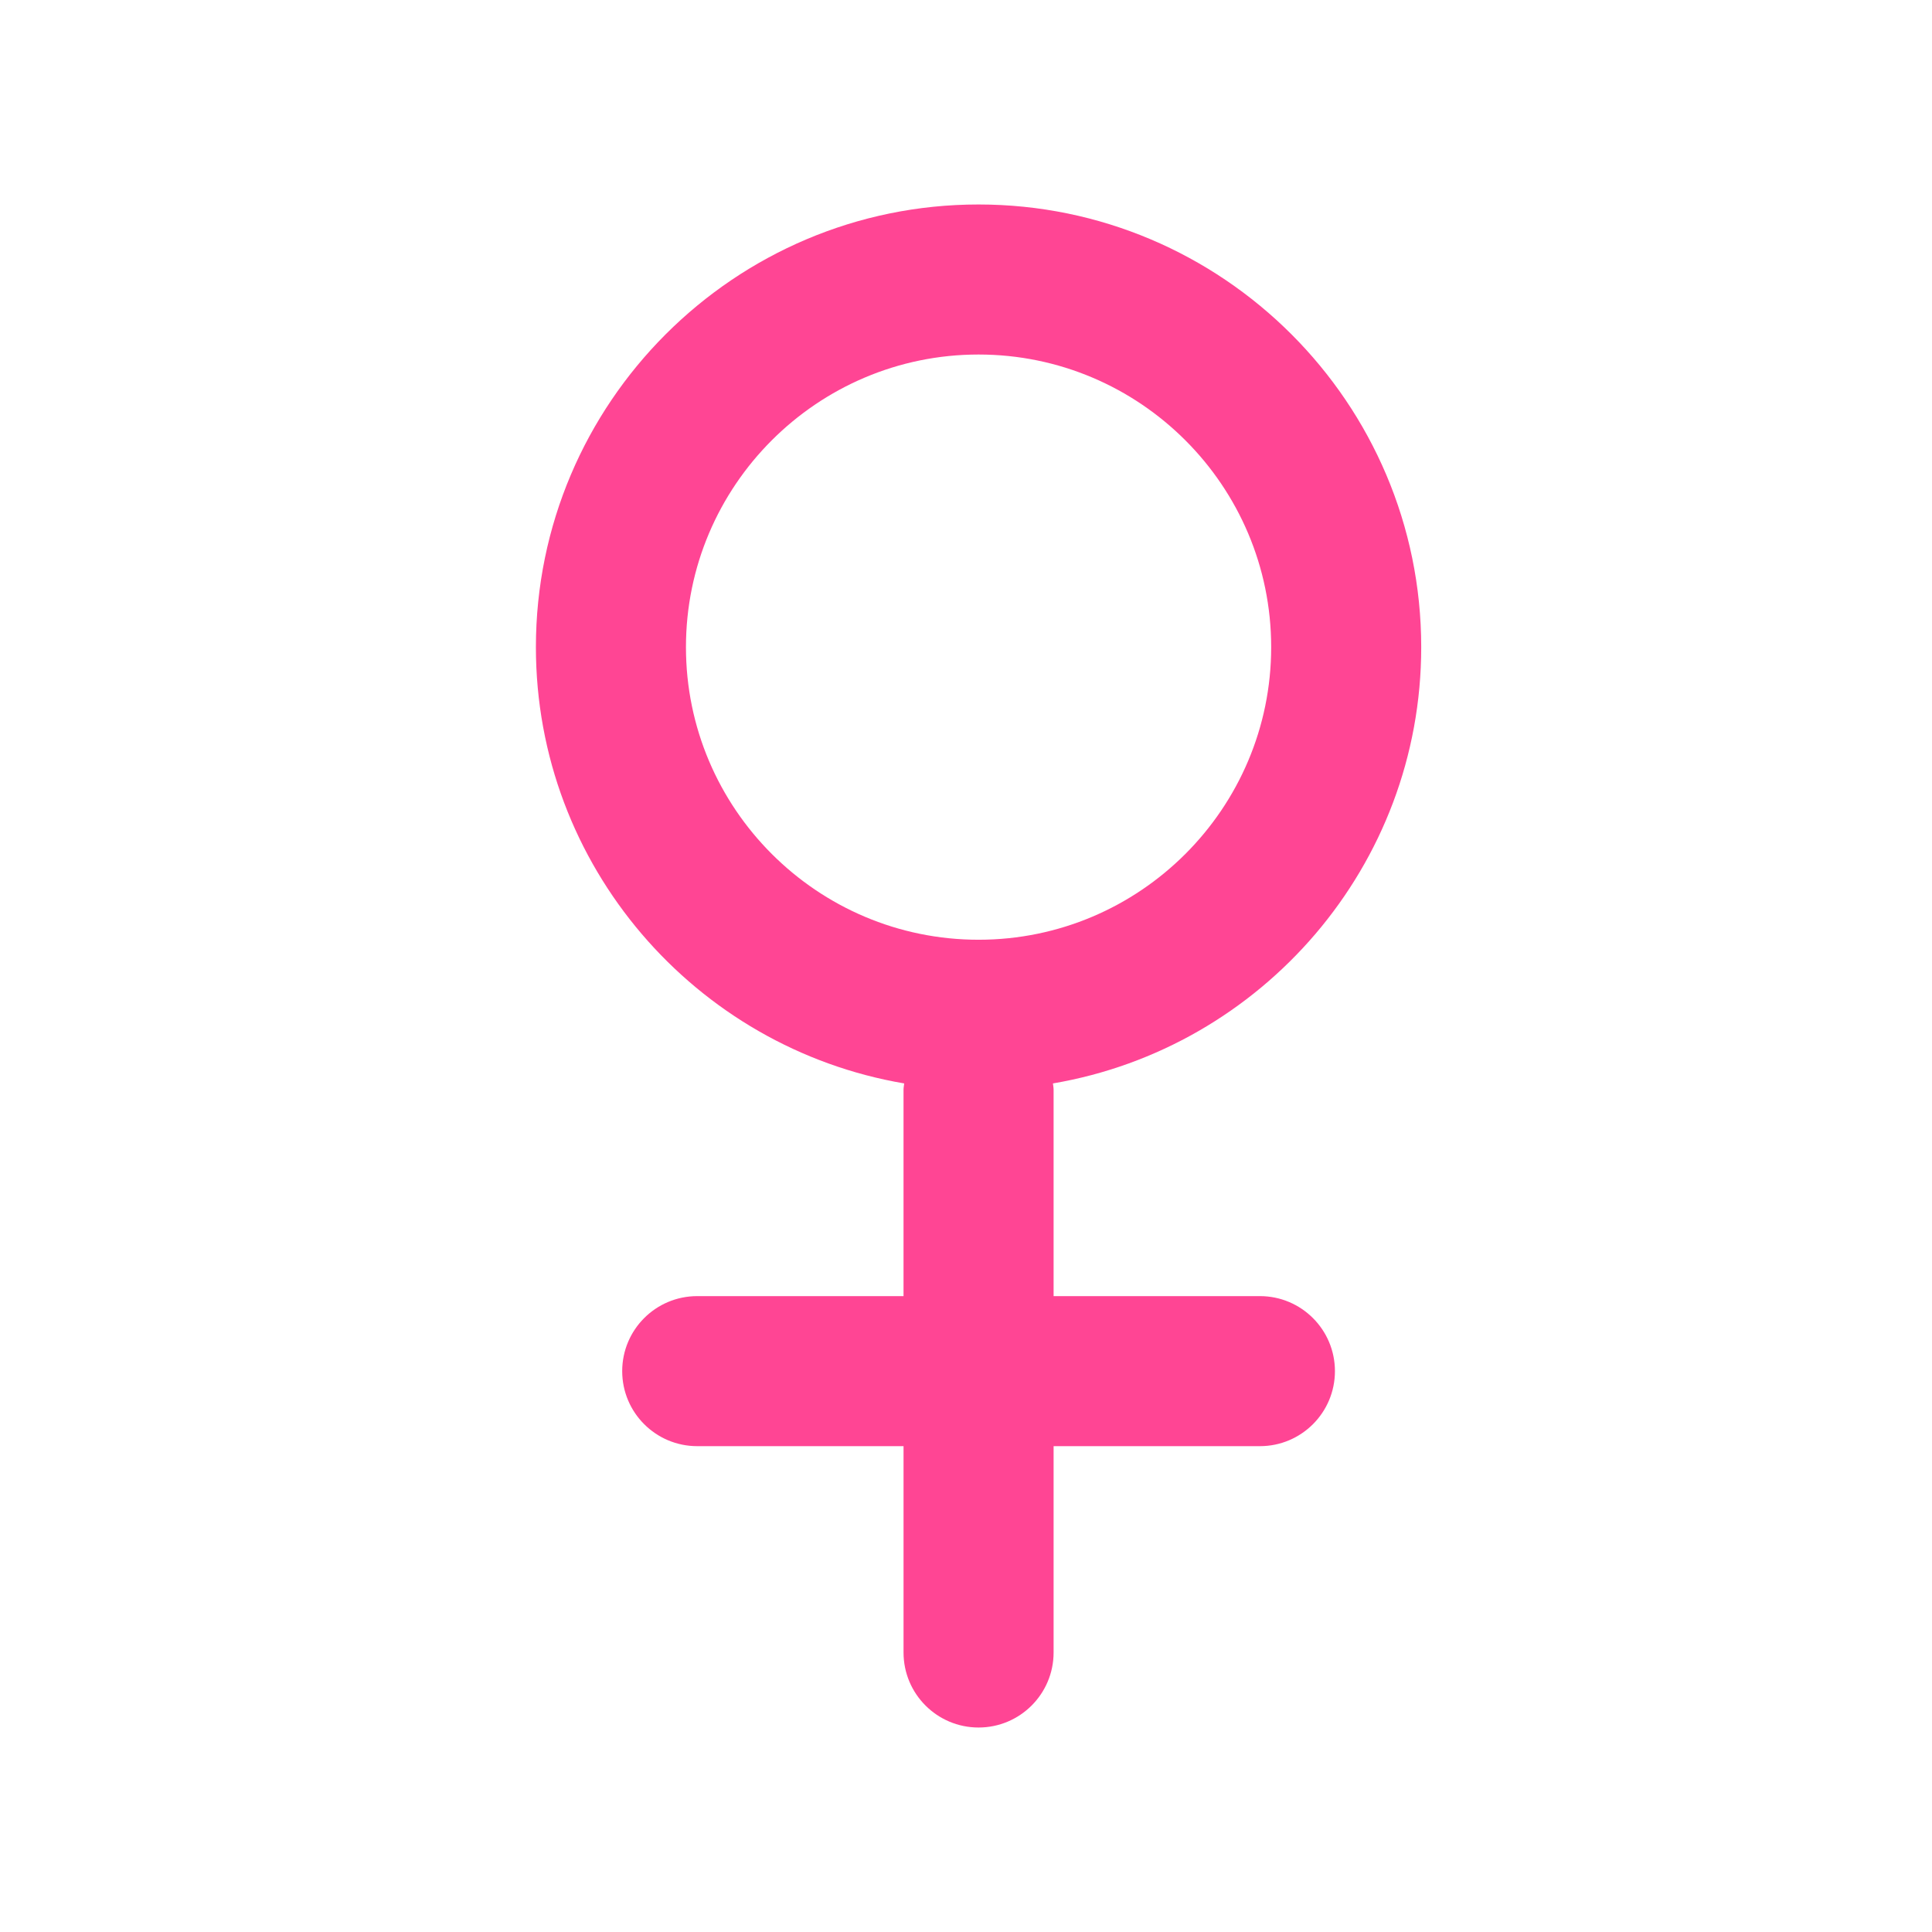 <?xml version="1.0" standalone="no"?><!DOCTYPE svg PUBLIC "-//W3C//DTD SVG 1.1//EN" "http://www.w3.org/Graphics/SVG/1.1/DTD/svg11.dtd"><svg t="1521770357599" class="icon" style="" viewBox="0 0 1024 1024" version="1.1" xmlns="http://www.w3.org/2000/svg" p-id="3863" xmlns:xlink="http://www.w3.org/1999/xlink" width="48" height="48"><defs><style type="text/css"></style></defs><path d="M667.781 686.971 558.428 686.971 558.428 577.618c0-1.157-0.236-2.243-0.348-3.379 110.653-18.811 195.195-115.313 195.195-231.24 0-129.372-105.247-234.619-234.619-234.619-129.372 0-234.619 105.247-234.619 234.619 0 115.927 84.541 212.429 195.195 231.24-0.102 1.137-0.348 2.222-0.348 3.379l0 109.353L369.541 686.971c-21.965 0-39.762 17.807-39.762 39.762s17.797 39.762 39.762 39.762l109.353 0 0 109.363c0 21.965 17.807 39.762 39.762 39.762 21.965 0 39.772-17.807 39.772-39.762l0-109.363 109.353 0c21.965 0 39.762-17.807 39.762-39.762S689.746 686.971 667.781 686.971zM363.571 342.999c0-85.514 69.571-155.095 155.085-155.095 85.514 0 155.095 69.571 155.095 155.095S604.17 498.084 518.656 498.084C433.152 498.084 363.571 428.513 363.571 342.999z" p-id="3864" fill="#FF4594"></path></svg>
